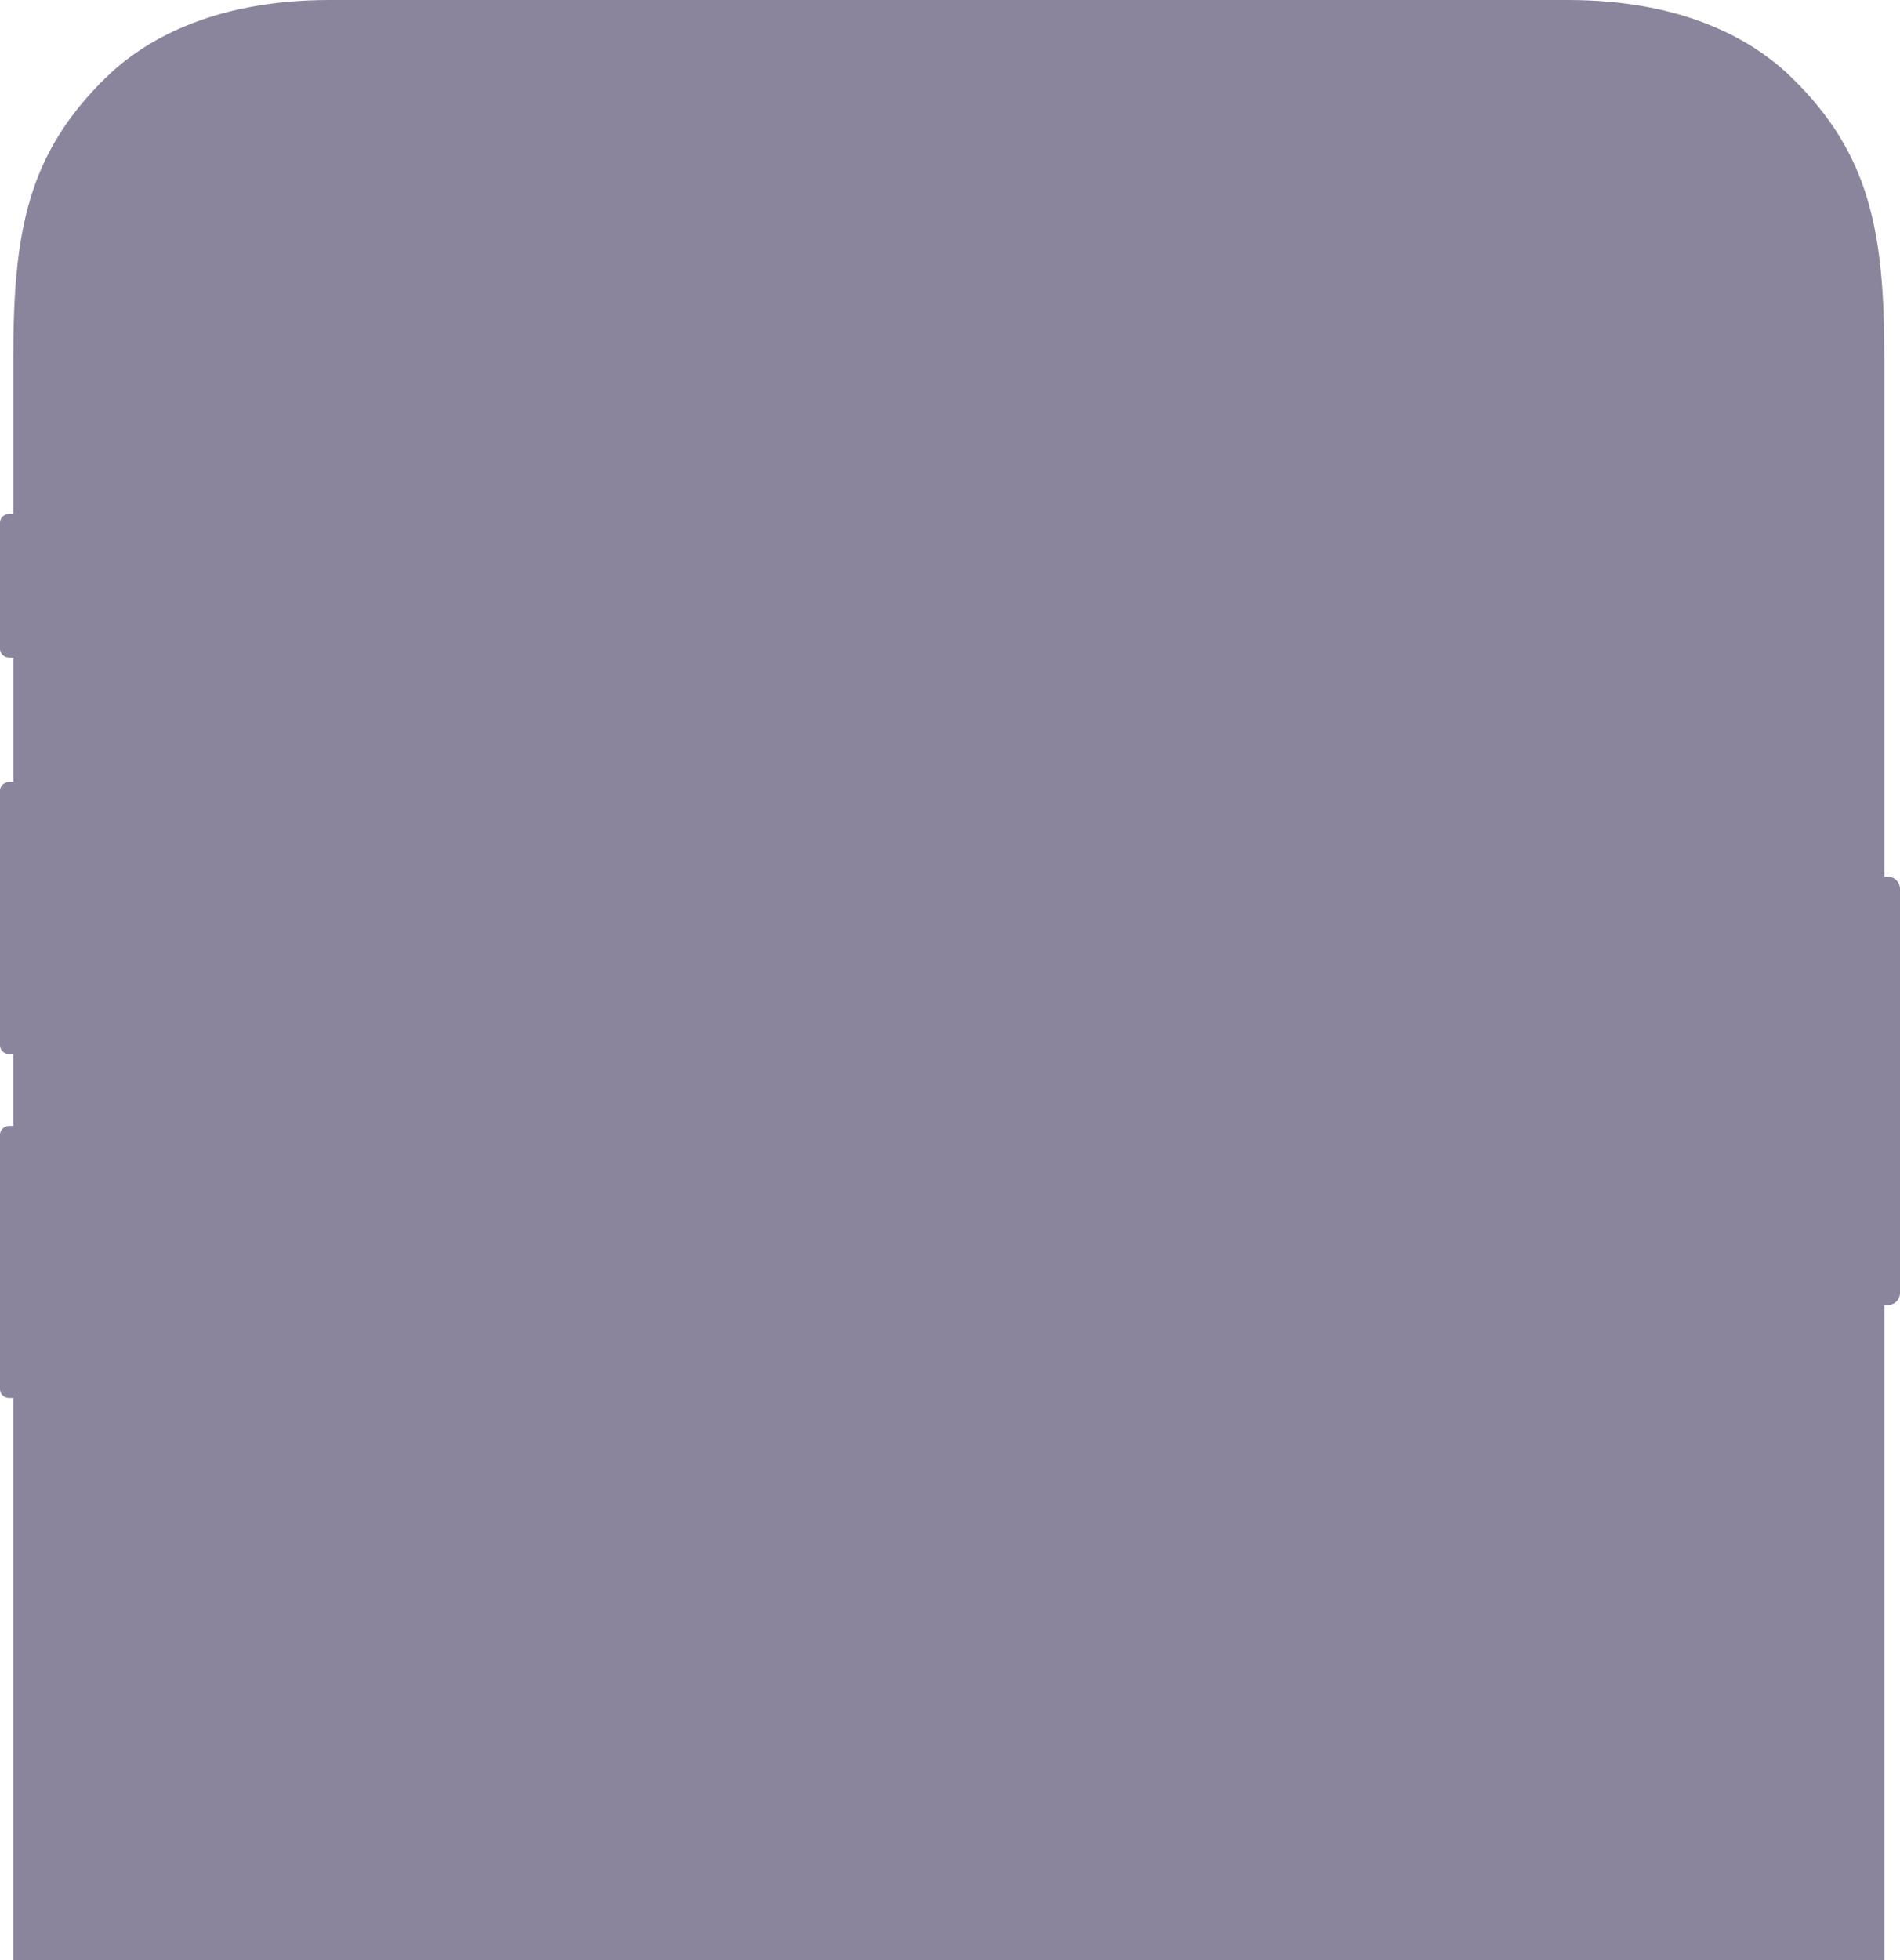 <svg width="224" height="231" viewBox="0 0 224 231" fill="none" xmlns="http://www.w3.org/2000/svg">
<path d="M223.922 104.299C223.917 104.281 223.911 104.258 223.905 104.24C223.857 104.109 223.785 103.989 223.702 103.876C223.69 103.858 223.678 103.846 223.666 103.834C223.475 103.602 223.213 103.435 222.915 103.363C222.807 103.339 222.694 103.315 222.581 103.315L222.151 103.315L222.151 42.13C222.151 27.345 220.469 18.196 211.279 9.191C207.003 4.998 198.951 -4.34822e-06 184.829 -4.03956e-06L38.879 -8.49727e-07C24.774 -5.41458e-07 16.711 4.998 12.435 9.191C3.25 18.19 1.569 27.345 1.569 42.13L1.569 60.565L1.026 60.565C0.942 60.565 0.865 60.595 0.787 60.613L0.787 60.595C0.757 60.601 0.74 60.619 0.71 60.625C0.656 60.642 0.608 60.666 0.555 60.69C0.495 60.72 0.441 60.762 0.388 60.803C0.346 60.833 0.304 60.869 0.268 60.905C0.215 60.965 0.179 61.03 0.137 61.096C0.119 61.132 0.089 61.167 0.078 61.209C0.03 61.322 1.34298e-06 61.448 1.34585e-06 61.579L1.67159e-06 76.483C1.67446e-06 76.614 0.03 76.74 0.078 76.853C0.089 76.895 0.119 76.924 0.137 76.966C0.173 77.032 0.215 77.097 0.268 77.157C0.304 77.193 0.34 77.228 0.388 77.258C0.441 77.3 0.489 77.336 0.555 77.372C0.602 77.395 0.656 77.419 0.71 77.437C0.734 77.443 0.757 77.461 0.787 77.467L0.787 77.449C0.865 77.467 0.942 77.497 1.026 77.497L1.569 77.497L1.569 92.174L1.026 92.174C0.942 92.174 0.865 92.204 0.787 92.222L0.787 92.204C0.757 92.21 0.74 92.228 0.71 92.234C0.656 92.252 0.608 92.276 0.555 92.3C0.495 92.329 0.441 92.371 0.388 92.413C0.346 92.449 0.304 92.479 0.268 92.514C0.215 92.574 0.179 92.64 0.137 92.705C0.119 92.741 0.089 92.777 0.078 92.819C0.03 92.932 2.03383e-06 93.057 2.0367e-06 93.188L2.69274e-06 123.205C2.69561e-06 123.337 0.03 123.456 0.078 123.575C0.089 123.617 0.119 123.647 0.137 123.689C0.173 123.76 0.215 123.826 0.268 123.879C0.304 123.921 0.34 123.951 0.388 123.981C0.441 124.028 0.489 124.058 0.555 124.094C0.602 124.124 0.656 124.142 0.71 124.16C0.734 124.172 0.757 124.184 0.781 124.19L0.781 124.172C0.859 124.19 0.936 124.219 1.02 124.219L1.563 124.219L1.563 132.7L1.026 132.7C0.942 132.7 0.865 132.73 0.787 132.748L0.787 132.73C0.757 132.736 0.74 132.754 0.71 132.76C0.656 132.778 0.608 132.802 0.555 132.825C0.495 132.855 0.441 132.897 0.388 132.939C0.346 132.975 0.304 133.004 0.268 133.04C0.215 133.1 0.179 133.165 0.137 133.231C0.119 133.267 0.089 133.303 0.078 133.344C0.03 133.458 2.91955e-06 133.583 2.92241e-06 133.714L3.57846e-06 163.731C3.58133e-06 163.862 0.03 163.982 0.078 164.101C0.089 164.143 0.119 164.173 0.137 164.214C0.173 164.286 0.215 164.351 0.268 164.405C0.304 164.447 0.34 164.477 0.388 164.507C0.441 164.554 0.489 164.584 0.555 164.62C0.602 164.65 0.656 164.668 0.71 164.685C0.734 164.697 0.757 164.709 0.781 164.715L0.781 164.697C0.859 164.715 0.936 164.745 1.02 164.745L1.563 164.745L1.563 401.876C1.563 416.661 3.244 425.81 12.429 434.815C16.705 439.008 24.762 444 38.879 444L184.829 444C198.945 444 207.003 439.002 211.279 434.815C220.469 425.81 222.151 416.655 222.151 401.876L222.151 153.801L222.581 153.801C222.694 153.801 222.807 153.783 222.915 153.759C223.213 153.688 223.475 153.515 223.666 153.288C223.678 153.276 223.69 153.258 223.702 153.246C223.785 153.139 223.857 153.014 223.905 152.883C223.911 152.859 223.917 152.841 223.922 152.823C223.97 152.686 224 152.543 224 152.388L224 104.735C224 104.586 223.97 104.437 223.922 104.299Z" fill="#8B849D"/>
</svg>
